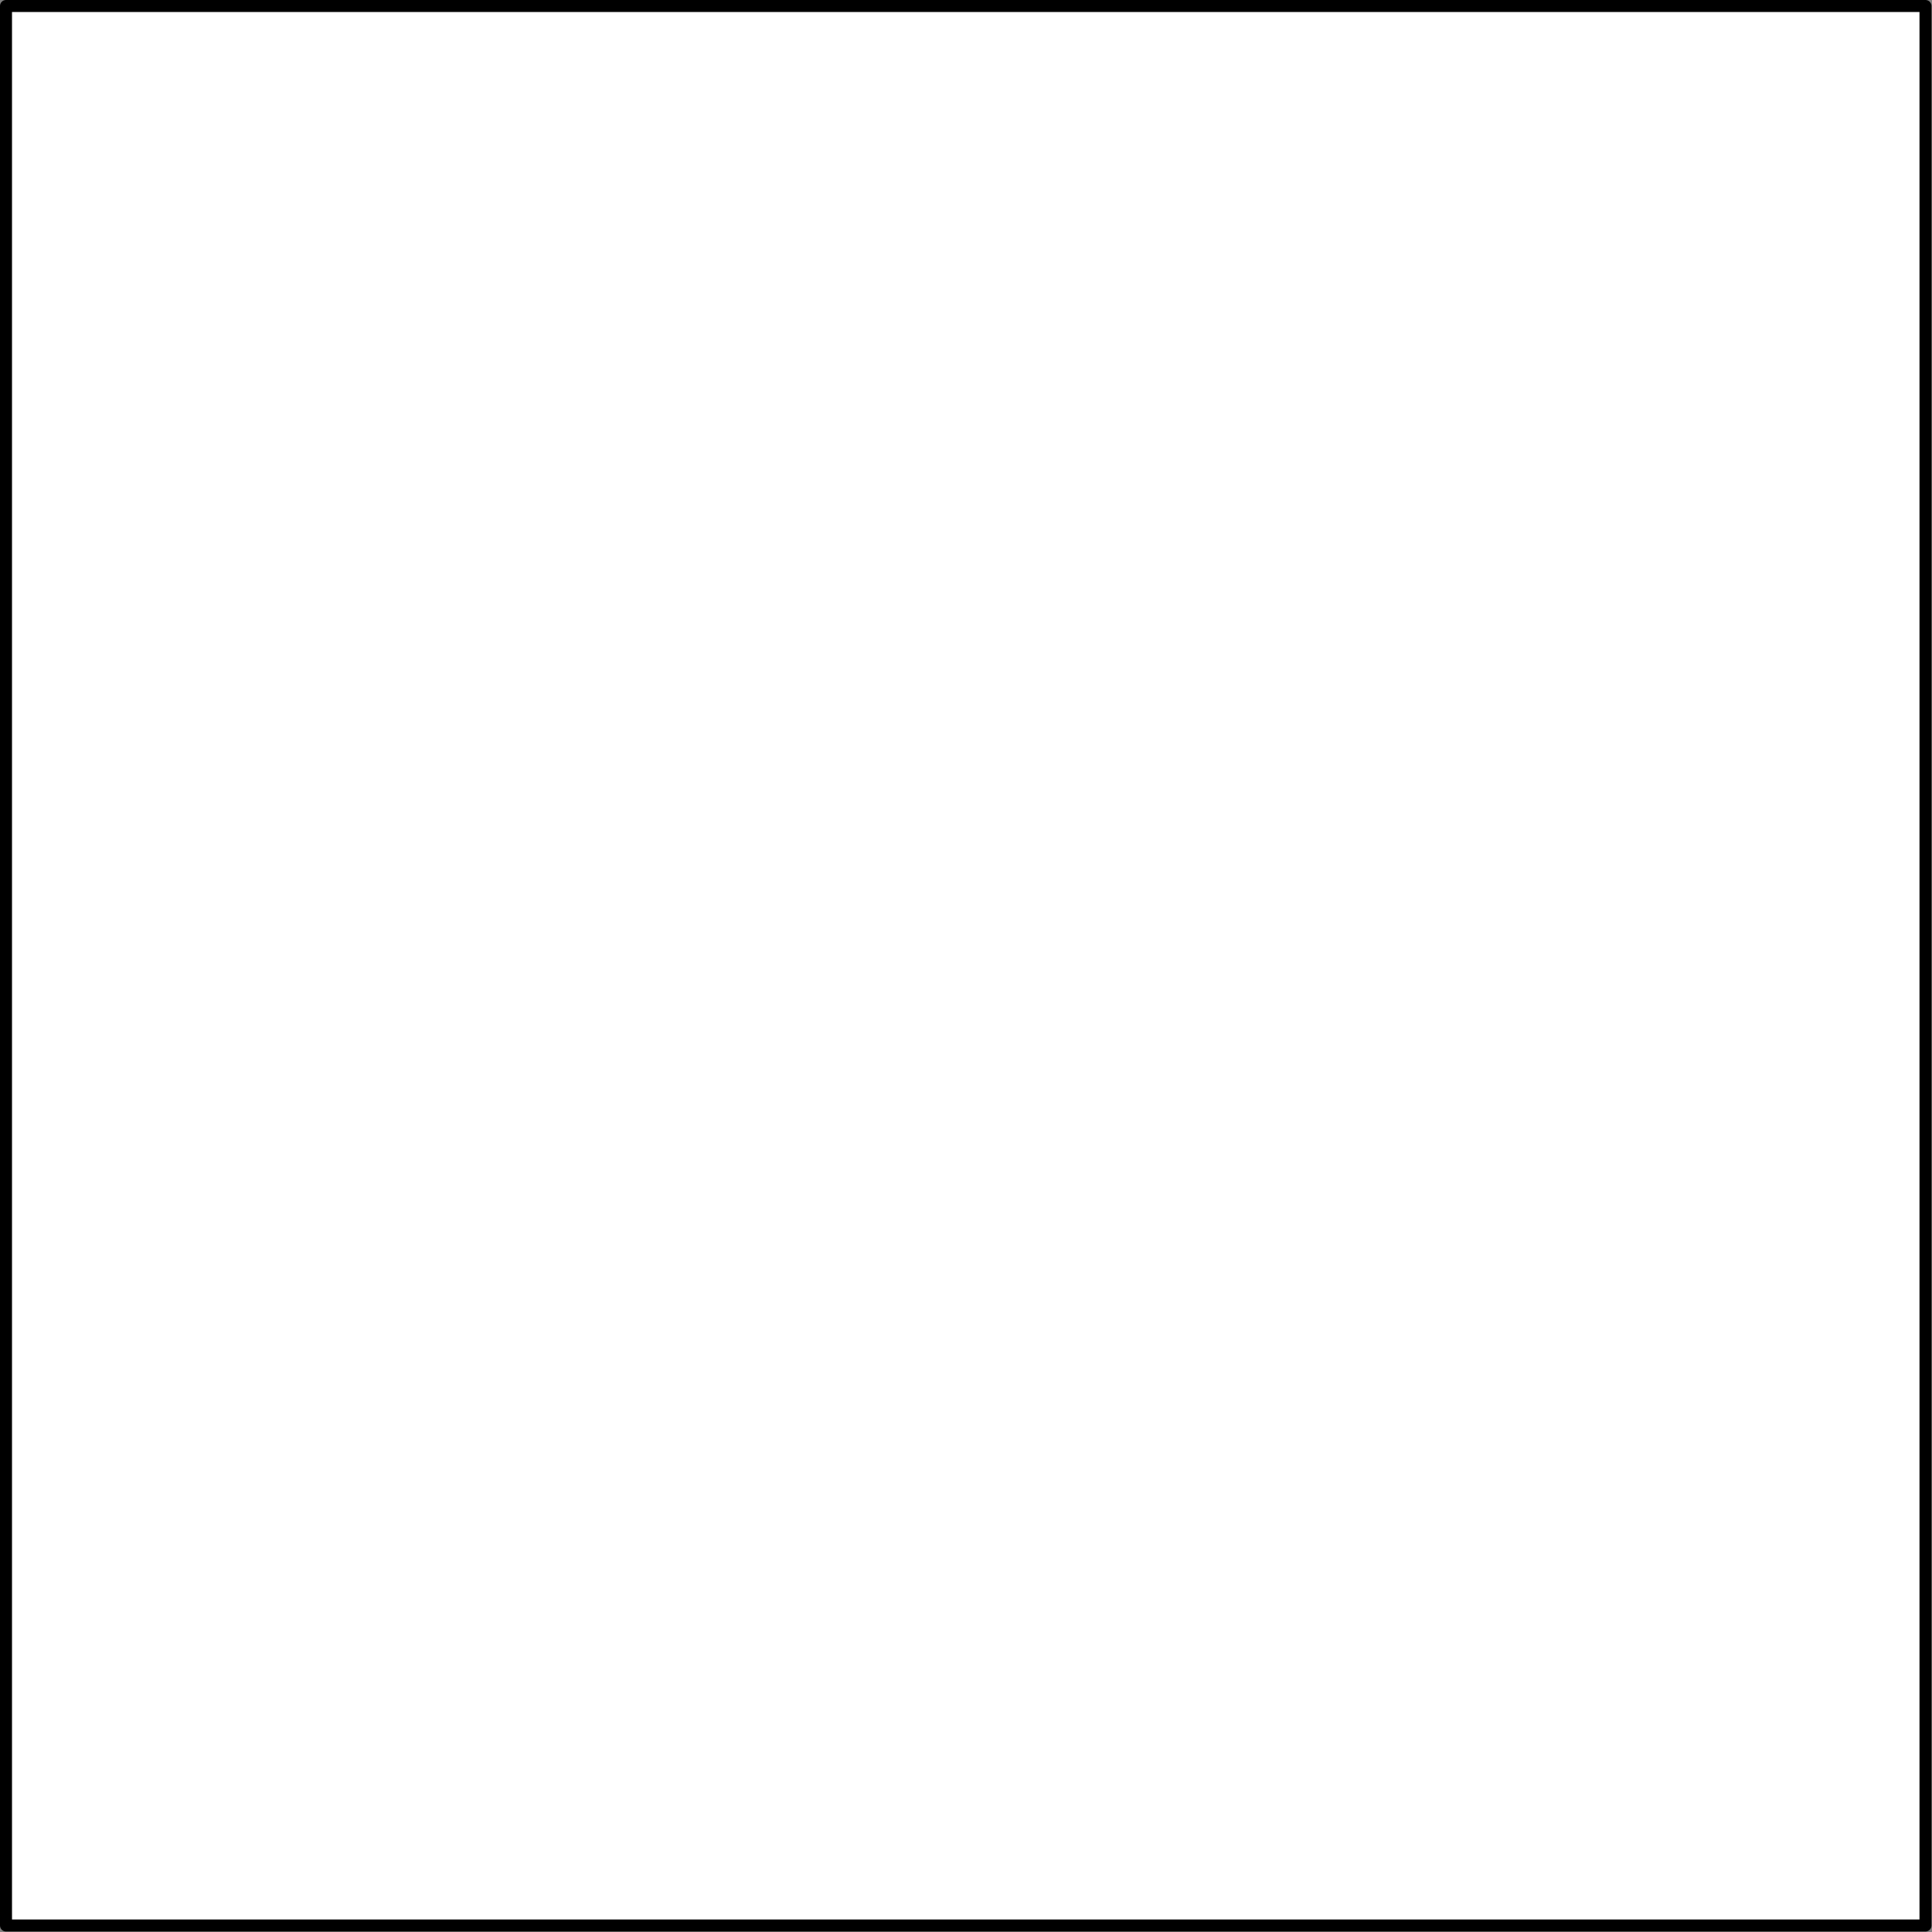 <?xml version='1.0' encoding='UTF-8'?>
<!-- This file was generated by dvisvgm 2.13.1 -->
<svg version='1.1' xmlns='http://www.w3.org/2000/svg' xmlns:xlink='http://www.w3.org/1999/xlink' width='80.5pt' height='80.5pt' viewBox='56.659 134.108 80.5 80.5'>
<rect x="56.659" y="134.108" width="80.5" height="80.5" fill="#808080" stroke="none"/>
<g id='page1'>
<g transform='matrix(0.996 0 0 0.996 56.659 134.108)'>
<path d='M 0.251 80.551L 80.551 80.551L 80.551 0.251L 0.251 0.251L 0.251 80.551Z' fill='#ffffff'/>
</g>
<g transform='matrix(0.996 0 0 0.996 56.659 134.108)'>
<path d='M 0.251 80.551L 80.551 80.551L 80.551 0.251L 0.251 0.251L 0.251 80.551Z' fill='none' stroke='#000000' stroke-linecap='round' stroke-linejoin='round' stroke-miterlimit='10.037' stroke-width='0.502'/>
</g>
</g>
</svg>